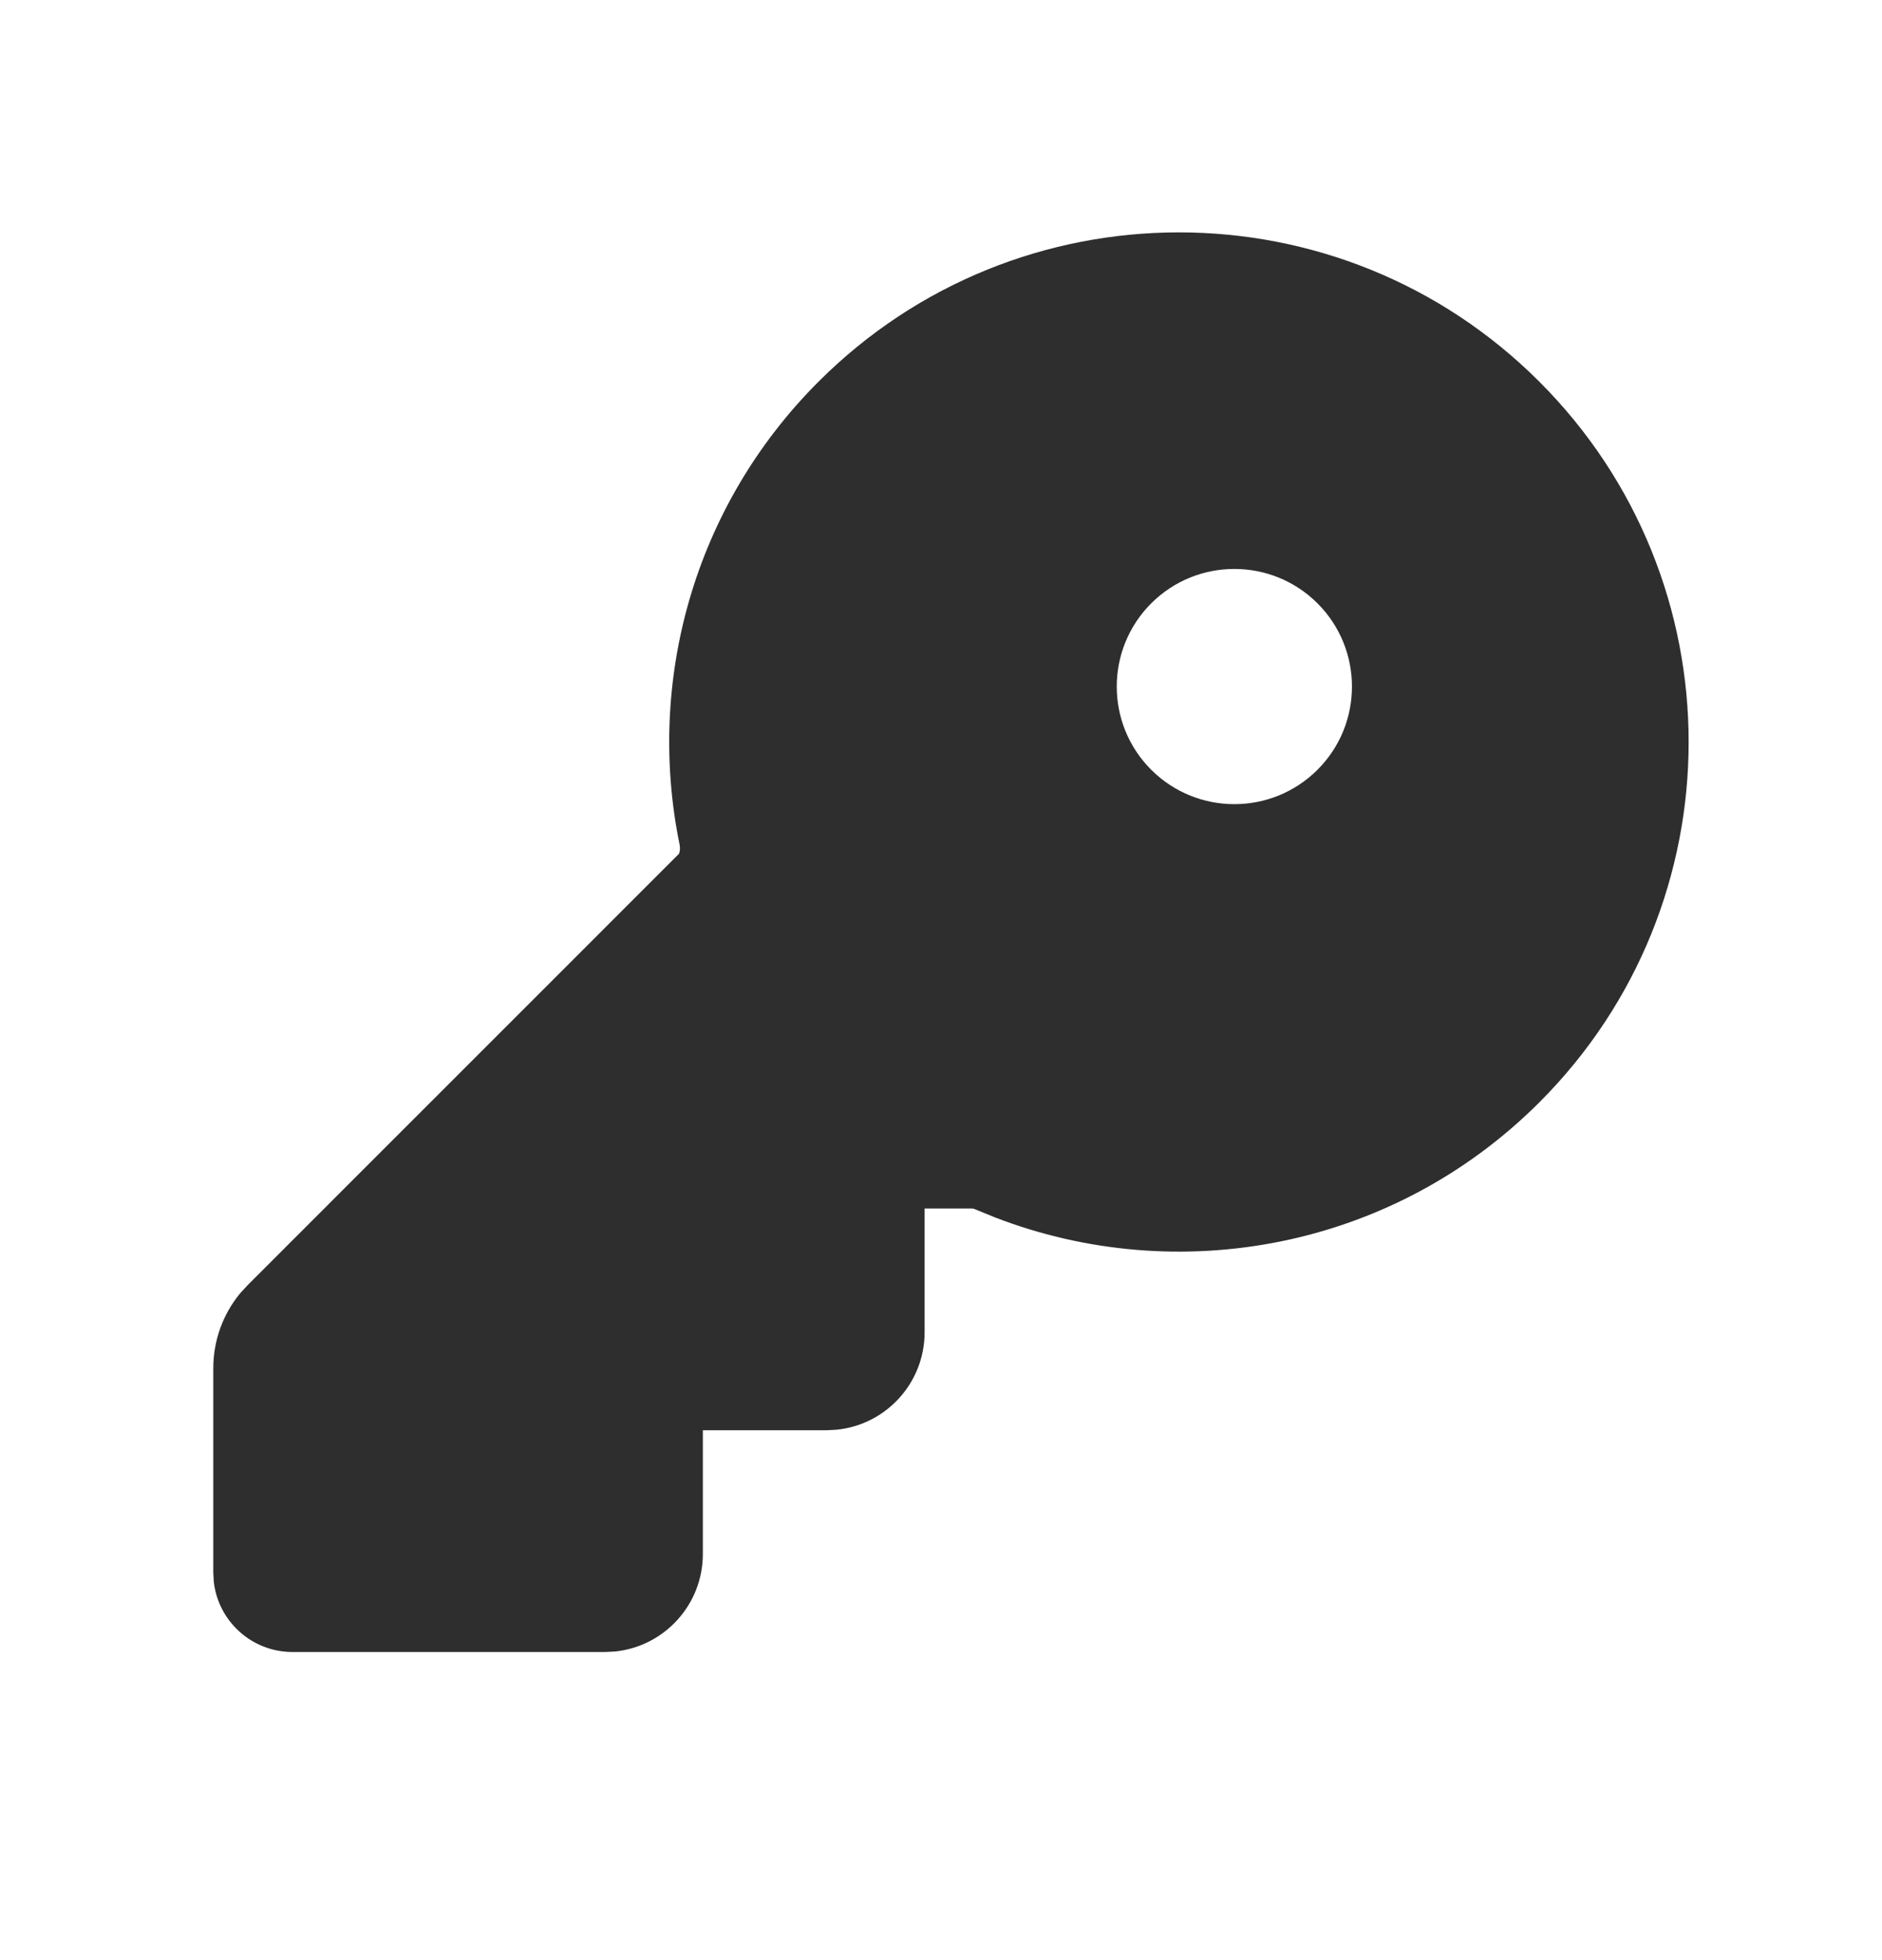 <svg width="24" height="25" viewBox="0 0 24 25" fill="none" xmlns="http://www.w3.org/2000/svg">
<g clip-path="url(#clip0_192_186)">
<path d="M10.438 4.868C12.976 2.329 17.092 2.329 19.63 4.868C22.169 7.406 22.169 11.522 19.63 14.06C17.753 15.937 15.015 16.425 12.691 15.528L12.421 15.418L12.402 15.414H11.791V16.992C11.791 17.639 11.299 18.172 10.669 18.235L10.541 18.242H8.963V19.82C8.963 20.468 8.471 21 7.841 21.064L7.713 21.07H3.73C3.21 21.07 2.781 20.677 2.726 20.171L2.72 20.061V17.449C2.72 17.101 2.841 16.765 3.06 16.498L3.16 16.389L8.66 10.888L8.669 10.851C8.672 10.83 8.672 10.802 8.666 10.77C8.244 8.706 8.834 6.472 10.438 4.868ZM14.68 7.696C14.095 8.282 14.095 9.232 14.68 9.817C15.266 10.403 16.216 10.403 16.802 9.817C17.387 9.232 17.387 8.282 16.802 7.696C16.216 7.11 15.266 7.11 14.68 7.696Z" fill="#2E2E2E"/>
</g>
<defs>
<clipPath id="clip0_192_186">
<rect width="24" height="24" fill="white" transform="translate(0 0.5)"/>
</clipPath>
</defs>
</svg>
